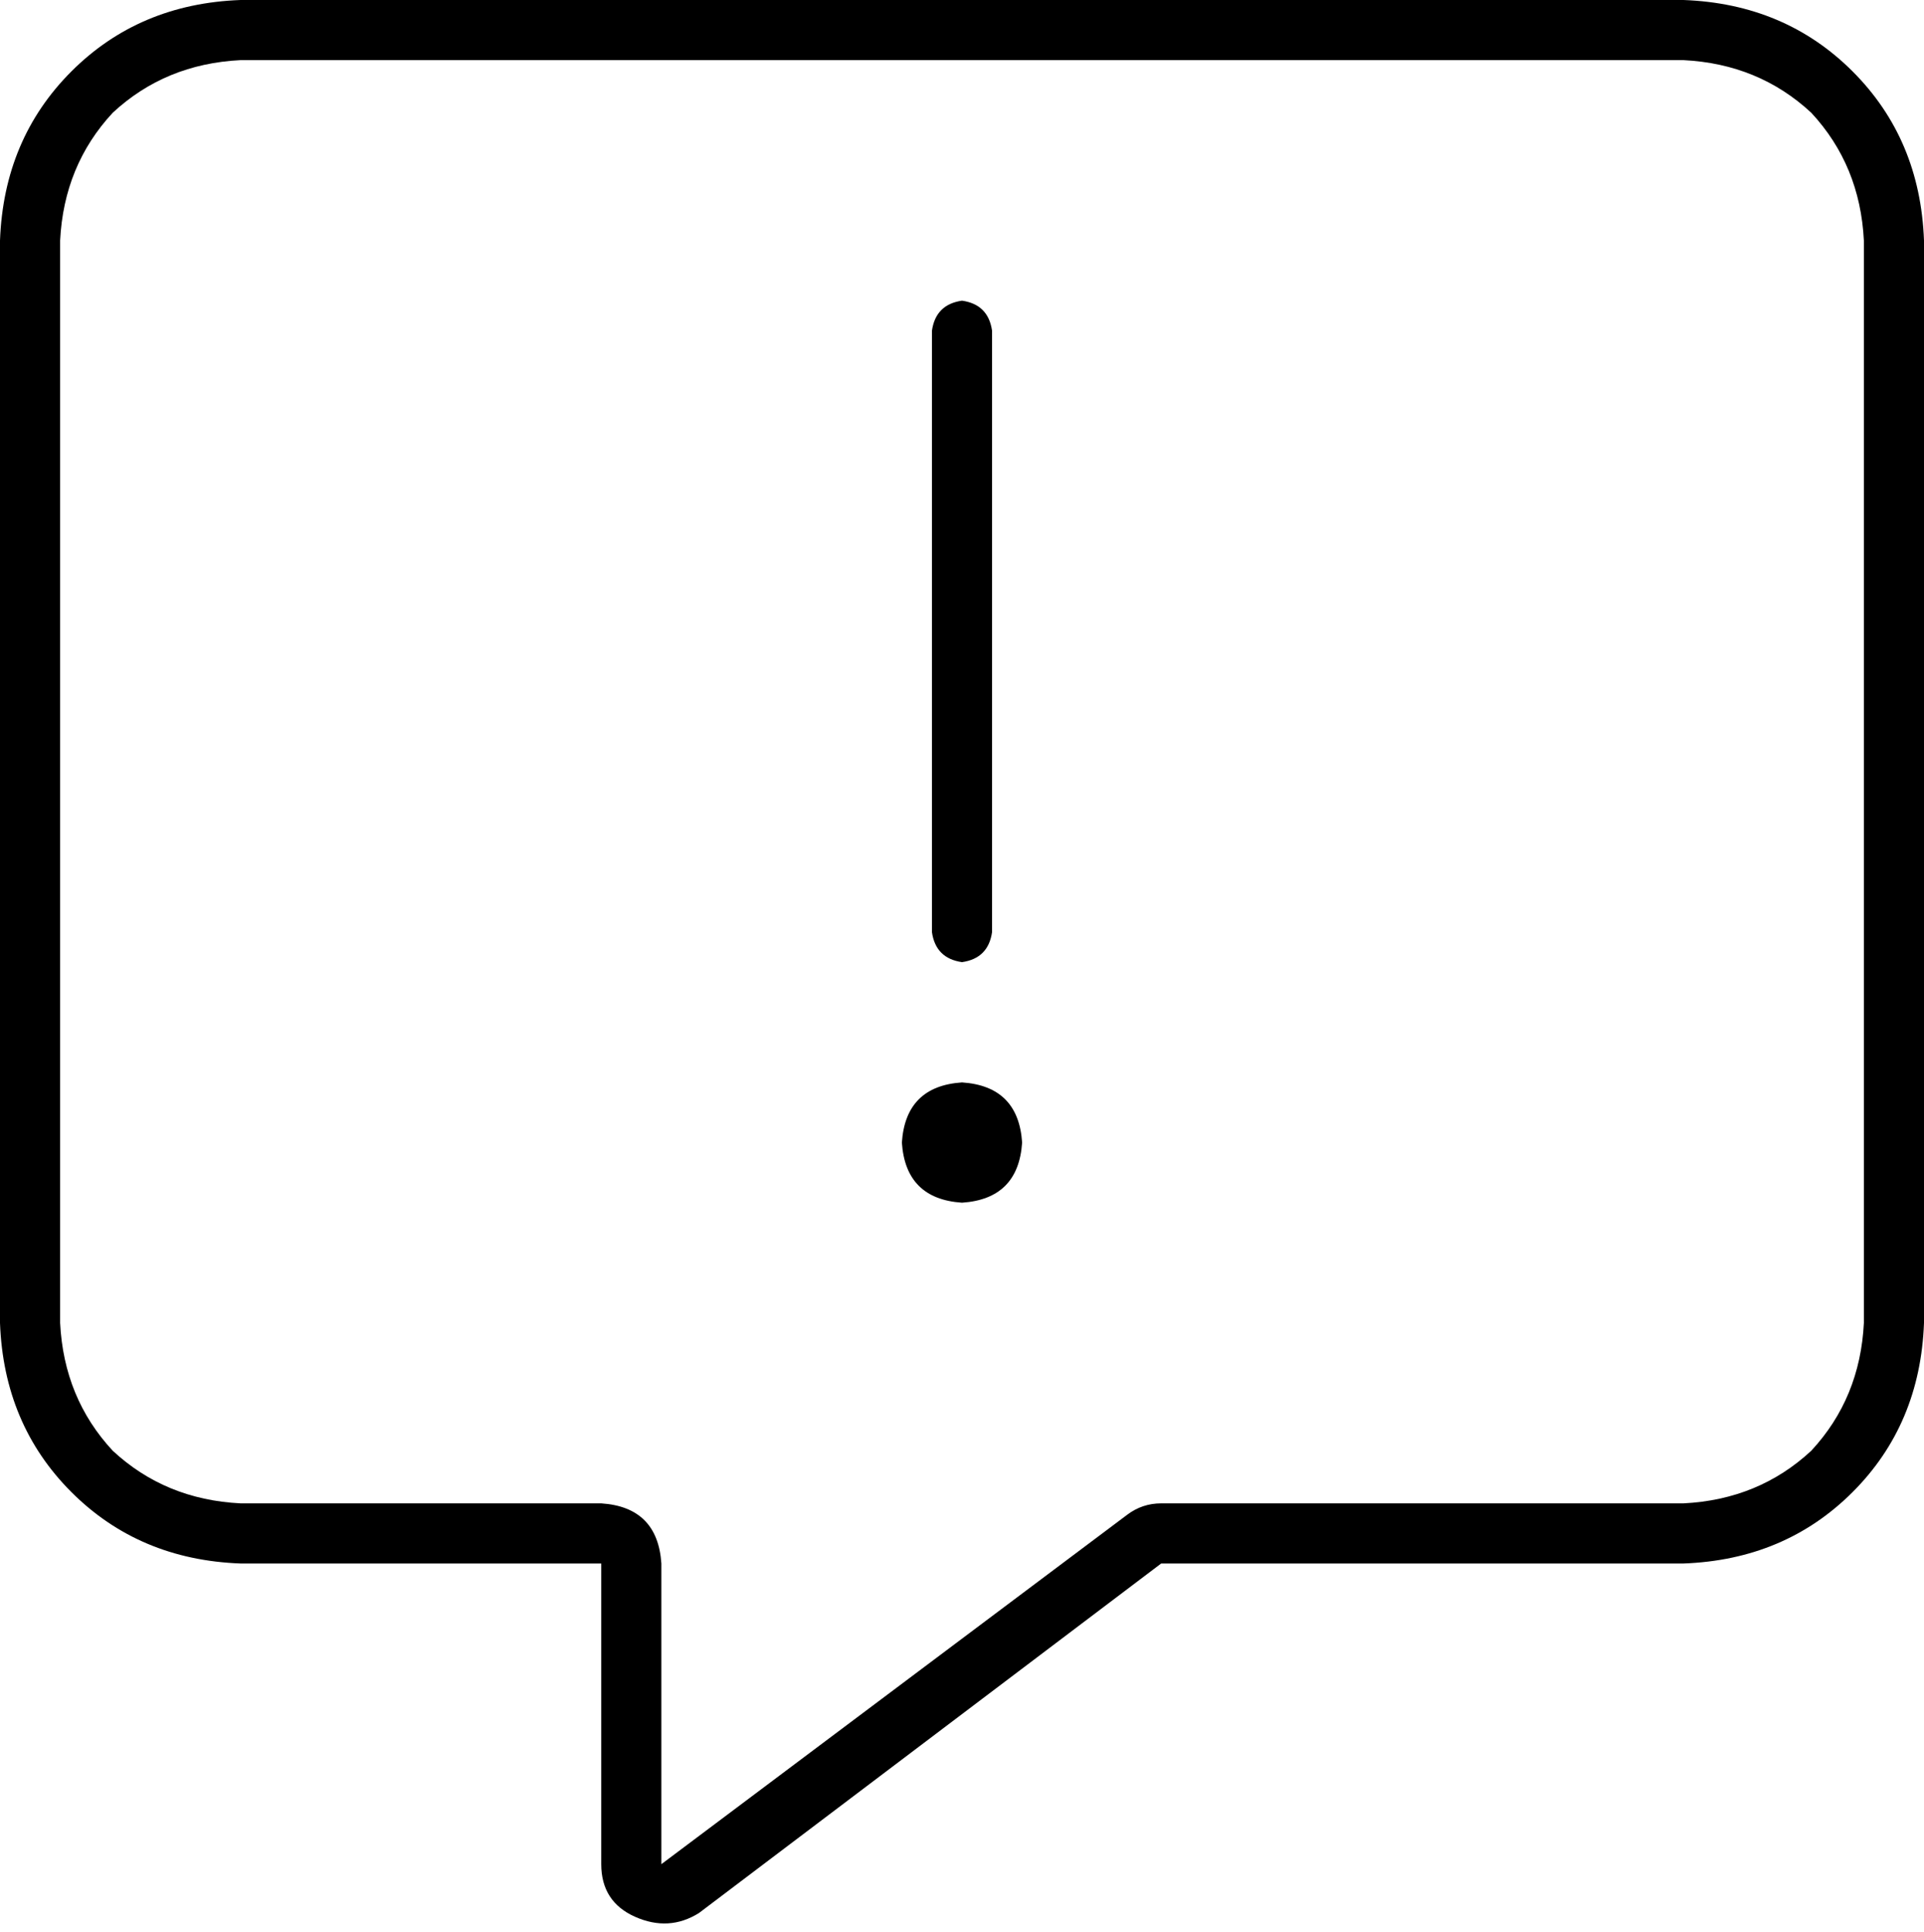 <svg xmlns="http://www.w3.org/2000/svg" viewBox="0 0 512 514">
  <path d="M 176 416 Q 175 401 160 400 L 64 400 L 64 400 Q 44 399 30 386 Q 17 372 16 352 L 16 64 L 16 64 Q 17 44 30 30 Q 44 17 64 16 L 448 16 L 448 16 Q 468 17 482 30 Q 495 44 496 64 L 496 352 L 496 352 Q 495 372 482 386 Q 468 399 448 400 L 309 400 L 309 400 Q 304 400 300 403 L 176 496 L 176 496 L 176 416 L 176 416 Z M 64 0 Q 37 1 19 19 L 19 19 L 19 19 Q 1 37 0 64 L 0 352 L 0 352 Q 1 379 19 397 Q 37 415 64 416 L 144 416 L 160 416 L 160 432 L 160 432 L 160 496 L 160 496 Q 160 506 169 510 Q 178 514 186 509 L 309 416 L 309 416 L 448 416 L 448 416 Q 475 415 493 397 Q 511 379 512 352 L 512 64 L 512 64 Q 511 37 493 19 Q 475 1 448 0 L 64 0 L 64 0 Z M 256 80 Q 249 81 248 88 L 248 248 L 248 248 Q 249 255 256 256 Q 263 255 264 248 L 264 88 L 264 88 Q 263 81 256 80 L 256 80 Z M 272 304 Q 271 289 256 288 Q 241 289 240 304 Q 241 319 256 320 Q 271 319 272 304 L 272 304 Z" />
</svg>